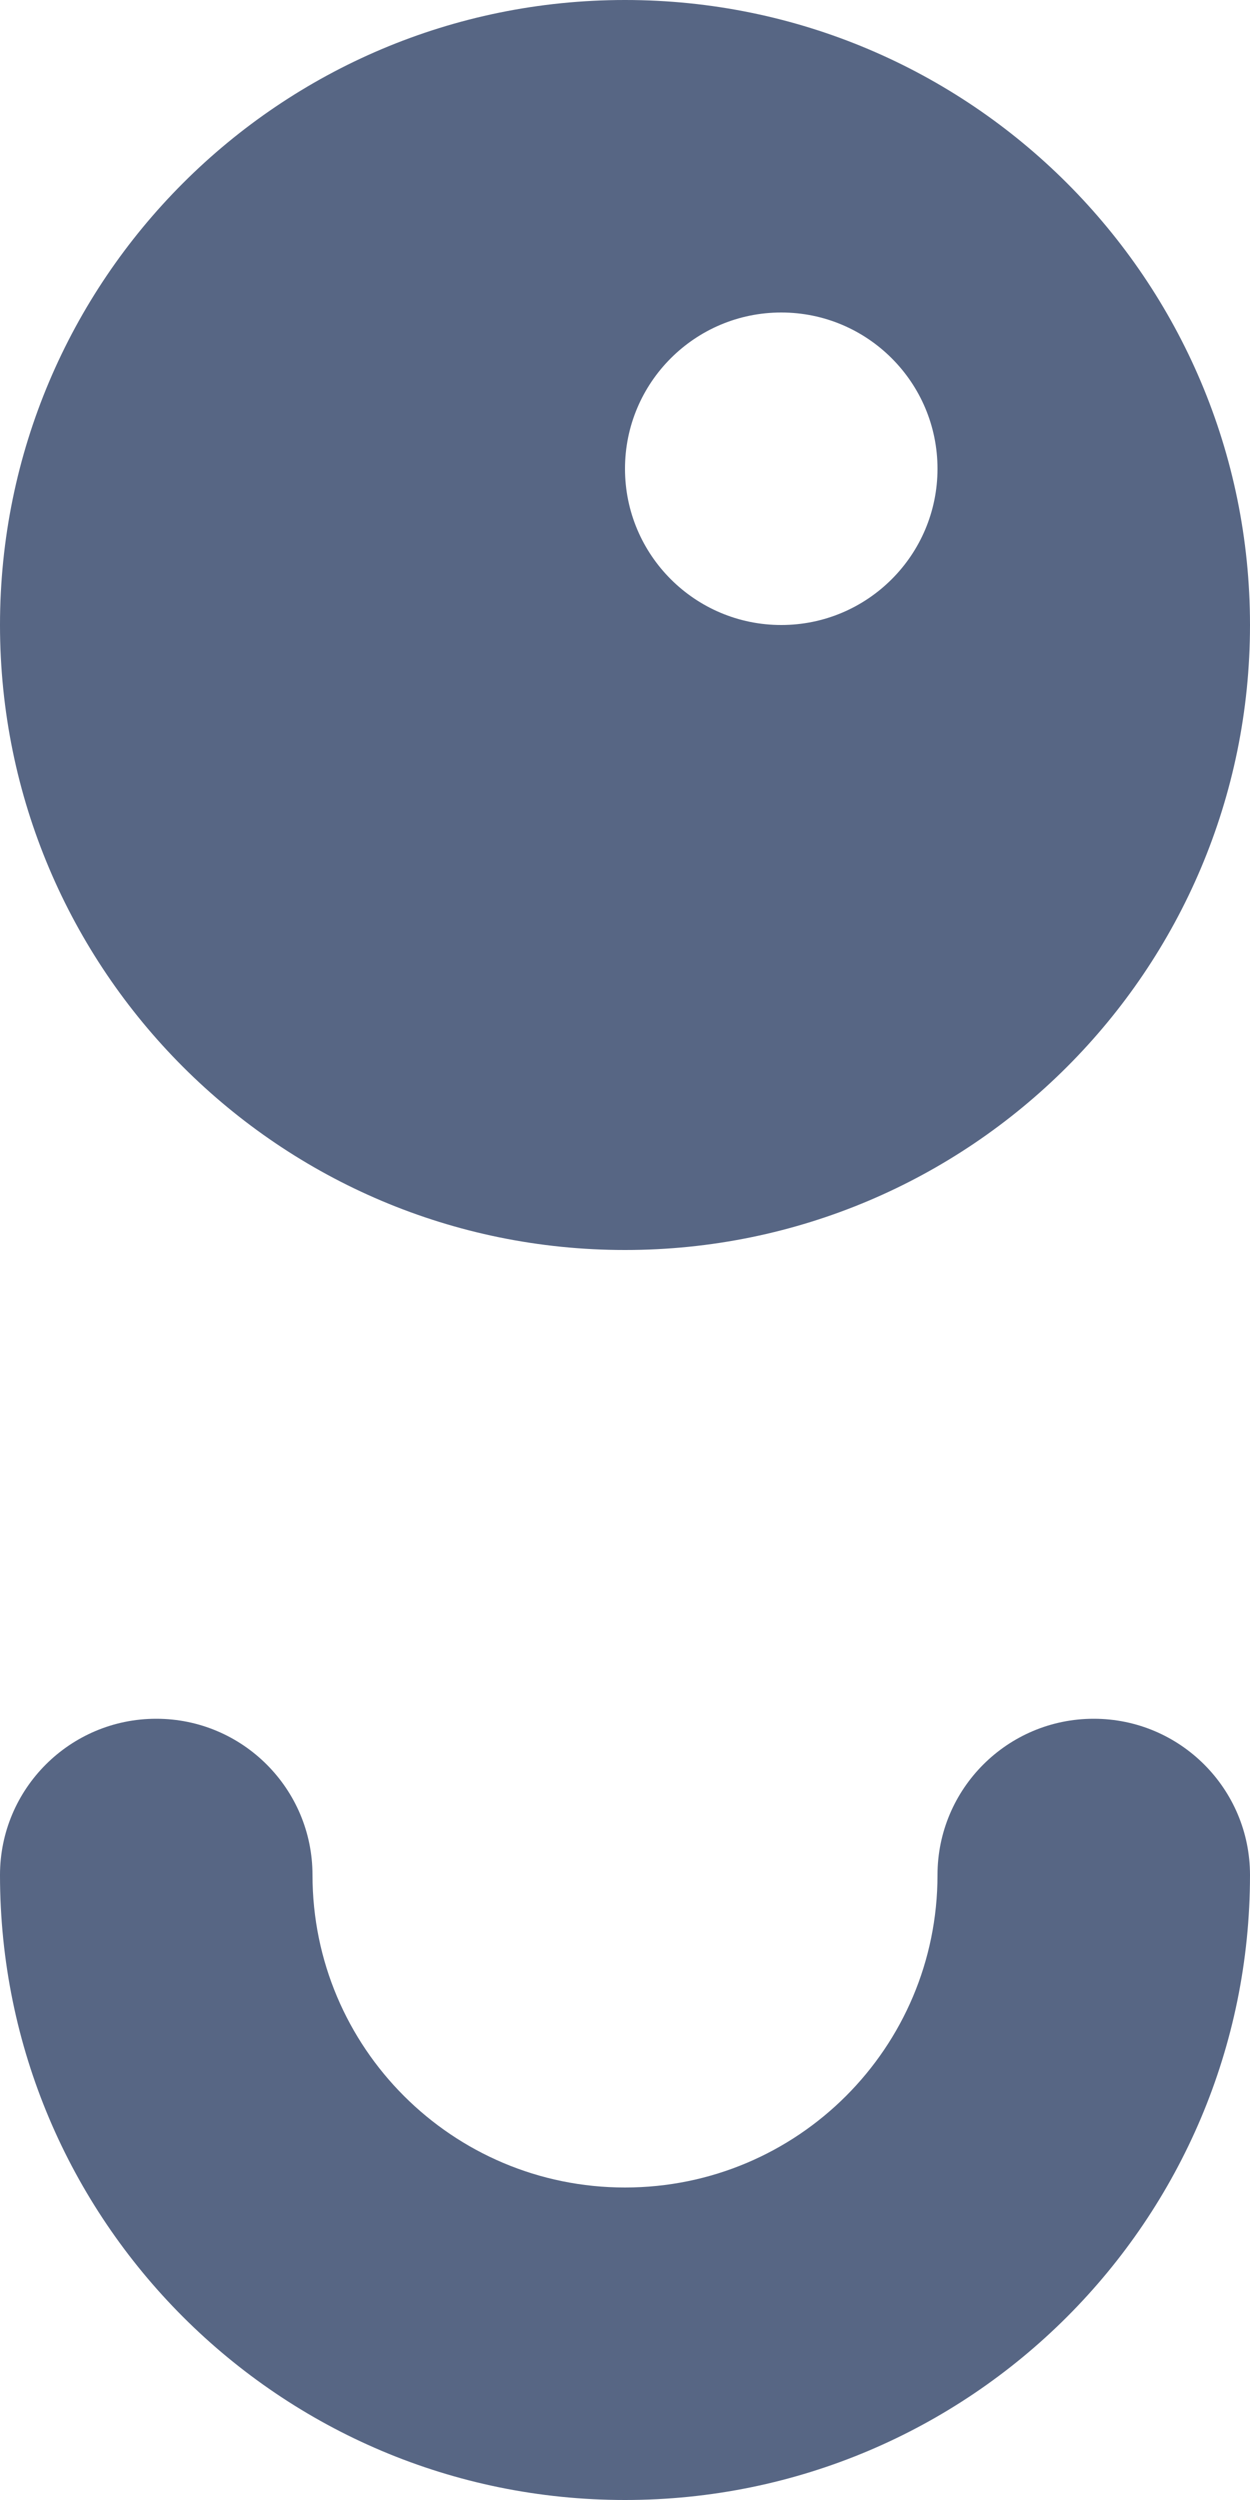 <!-- Copyright © Ewsgit 2022. -->
<!-- Licensed under the MIT License - https://ewsgit.github.io/devdash/copyright -->

<svg xmlns="http://www.w3.org/2000/svg" width="8" height="16" fill="none" viewBox="0 0 8 16"><path fill="#576684" fill-rule="evenodd" d="M1 11C1.552 11 2 11.448 2 12C2 13.105 2.895 14 4 14C5.105 14 6 13.105 6 12C6 11.448 6.448 11 7 11C7.552 11 8 11.448 8 12C8 14.209 6.209 16 4 16C1.791 16 0 14.209 0 12C0 11.448 0.448 11 1 11Z" clip-rule="evenodd"/><path fill="#576684" fill-rule="evenodd" d="M4 8C6.209 8 8 6.209 8 4C8 1.791 6.209 0 4 0C1.791 0 0 1.791 0 4C0 6.209 1.791 8 4 8ZM5 4C5.552 4 6 3.552 6 3C6 2.448 5.552 2 5 2C4.448 2 4 2.448 4 3C4 3.552 4.448 4 5 4Z" clip-rule="evenodd"/></svg>